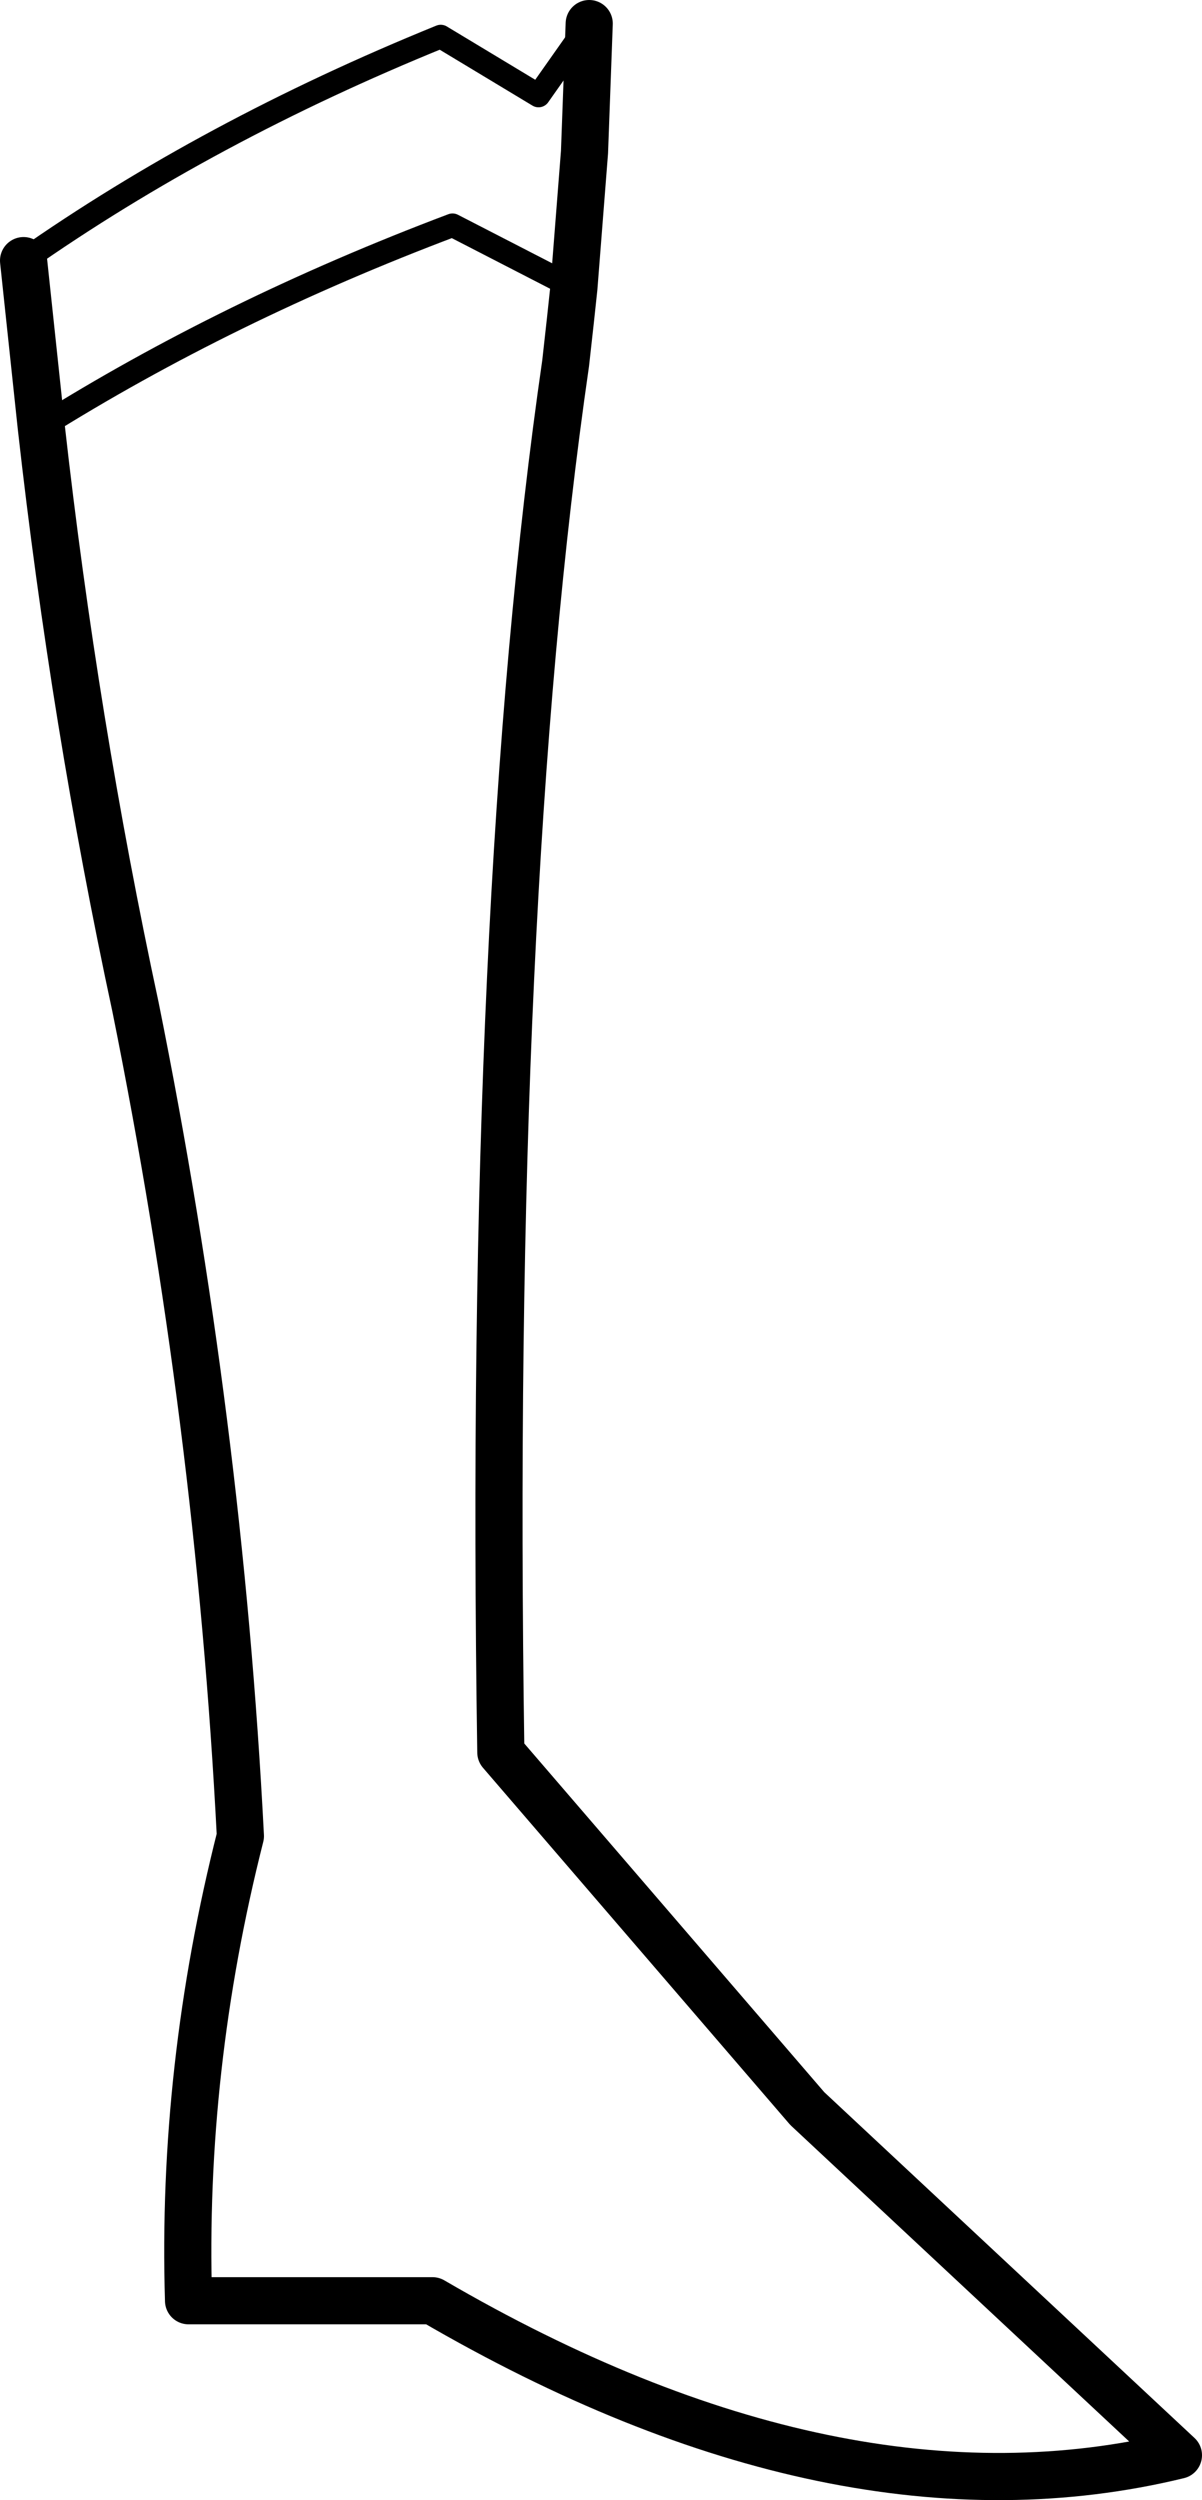 <?xml version="1.0" encoding="UTF-8" standalone="no"?>
<svg xmlns:xlink="http://www.w3.org/1999/xlink" height="106.0px" width="51.0px" xmlns="http://www.w3.org/2000/svg">
  <g transform="matrix(1.0, 0.0, 0.0, 1.0, -197.85, -341.45)">
    <path d="M198.85 352.5 Q206.7 347.0 216.55 343.0 L220.7 345.5 222.85 342.45 M222.2 353.65 L217.05 351.0 Q207.5 354.6 199.6 359.55" fill="none" stroke="#000000" stroke-linecap="round" stroke-linejoin="round" stroke-width="1.0"/>
    <path d="M222.85 342.45 L222.65 347.9 222.2 353.65 222.05 355.05 221.85 356.85 Q218.55 379.6 219.1 415.75 L232.1 430.85 247.85 445.55 Q233.45 449.05 216.2 439.0 L205.85 439.0 Q205.55 429.15 208.05 419.3 207.15 401.75 203.6 384.15 201.0 372.05 199.6 359.55 L198.85 352.5" fill="none" stroke="#000000" stroke-linecap="round" stroke-linejoin="round" stroke-width="2.0"/>
  </g>
</svg>
